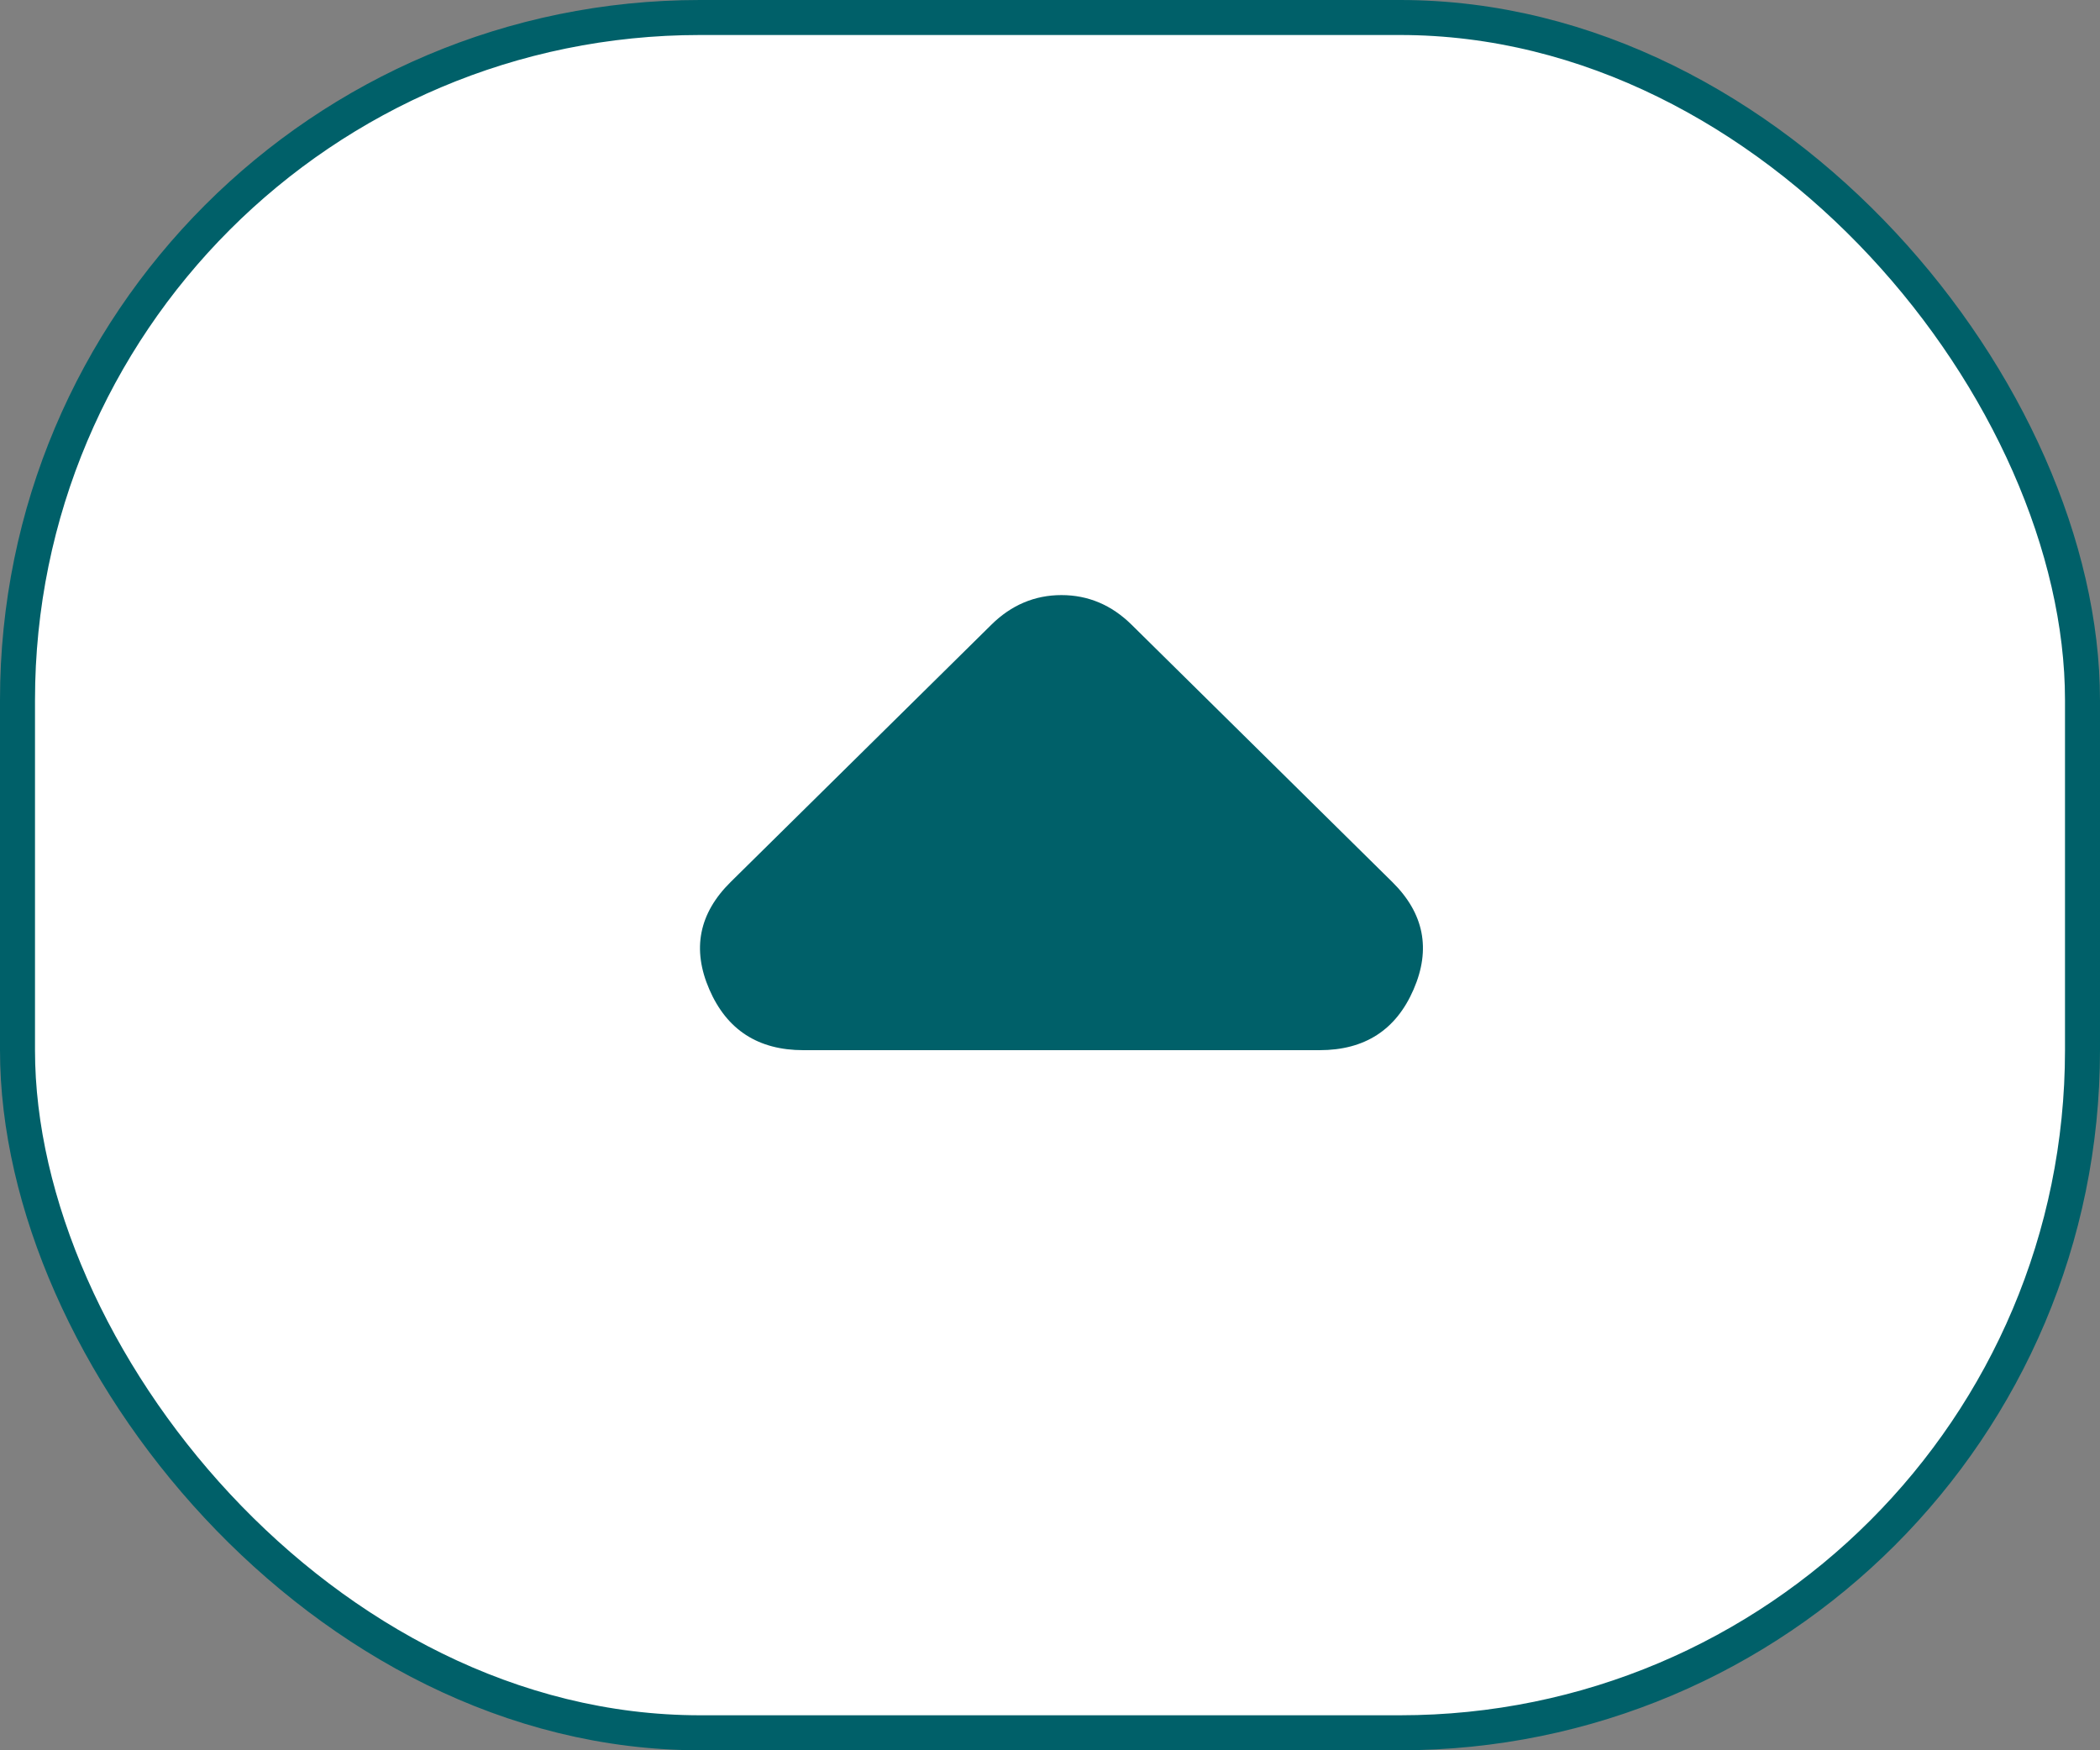 <svg width="60" height="50" viewBox="0 0 60 50" fill="none" xmlns="http://www.w3.org/2000/svg">
<rect x="0" y="0" width="60" height="50" fill="#808080" stroke="none"/>
<rect x="0.5" y="0.5" width="59" height="49" rx="19.5" fill="white" stroke="#006069"/>
<path d="M28.323 17.848L20.876 25.196C19.969 26.091 19.766 27.115 20.268 28.268C20.769 29.422 21.663 30 22.952 30H37.703C38.992 30 39.887 29.422 40.387 28.268C40.889 27.115 40.687 26.091 39.78 25.196L32.333 17.848C32.046 17.565 31.736 17.353 31.402 17.212C31.068 17.071 30.71 17 30.328 17C29.946 17 29.588 17.071 29.254 17.212C28.92 17.353 28.609 17.565 28.323 17.848Z" fill="#006069"/>
</svg>
